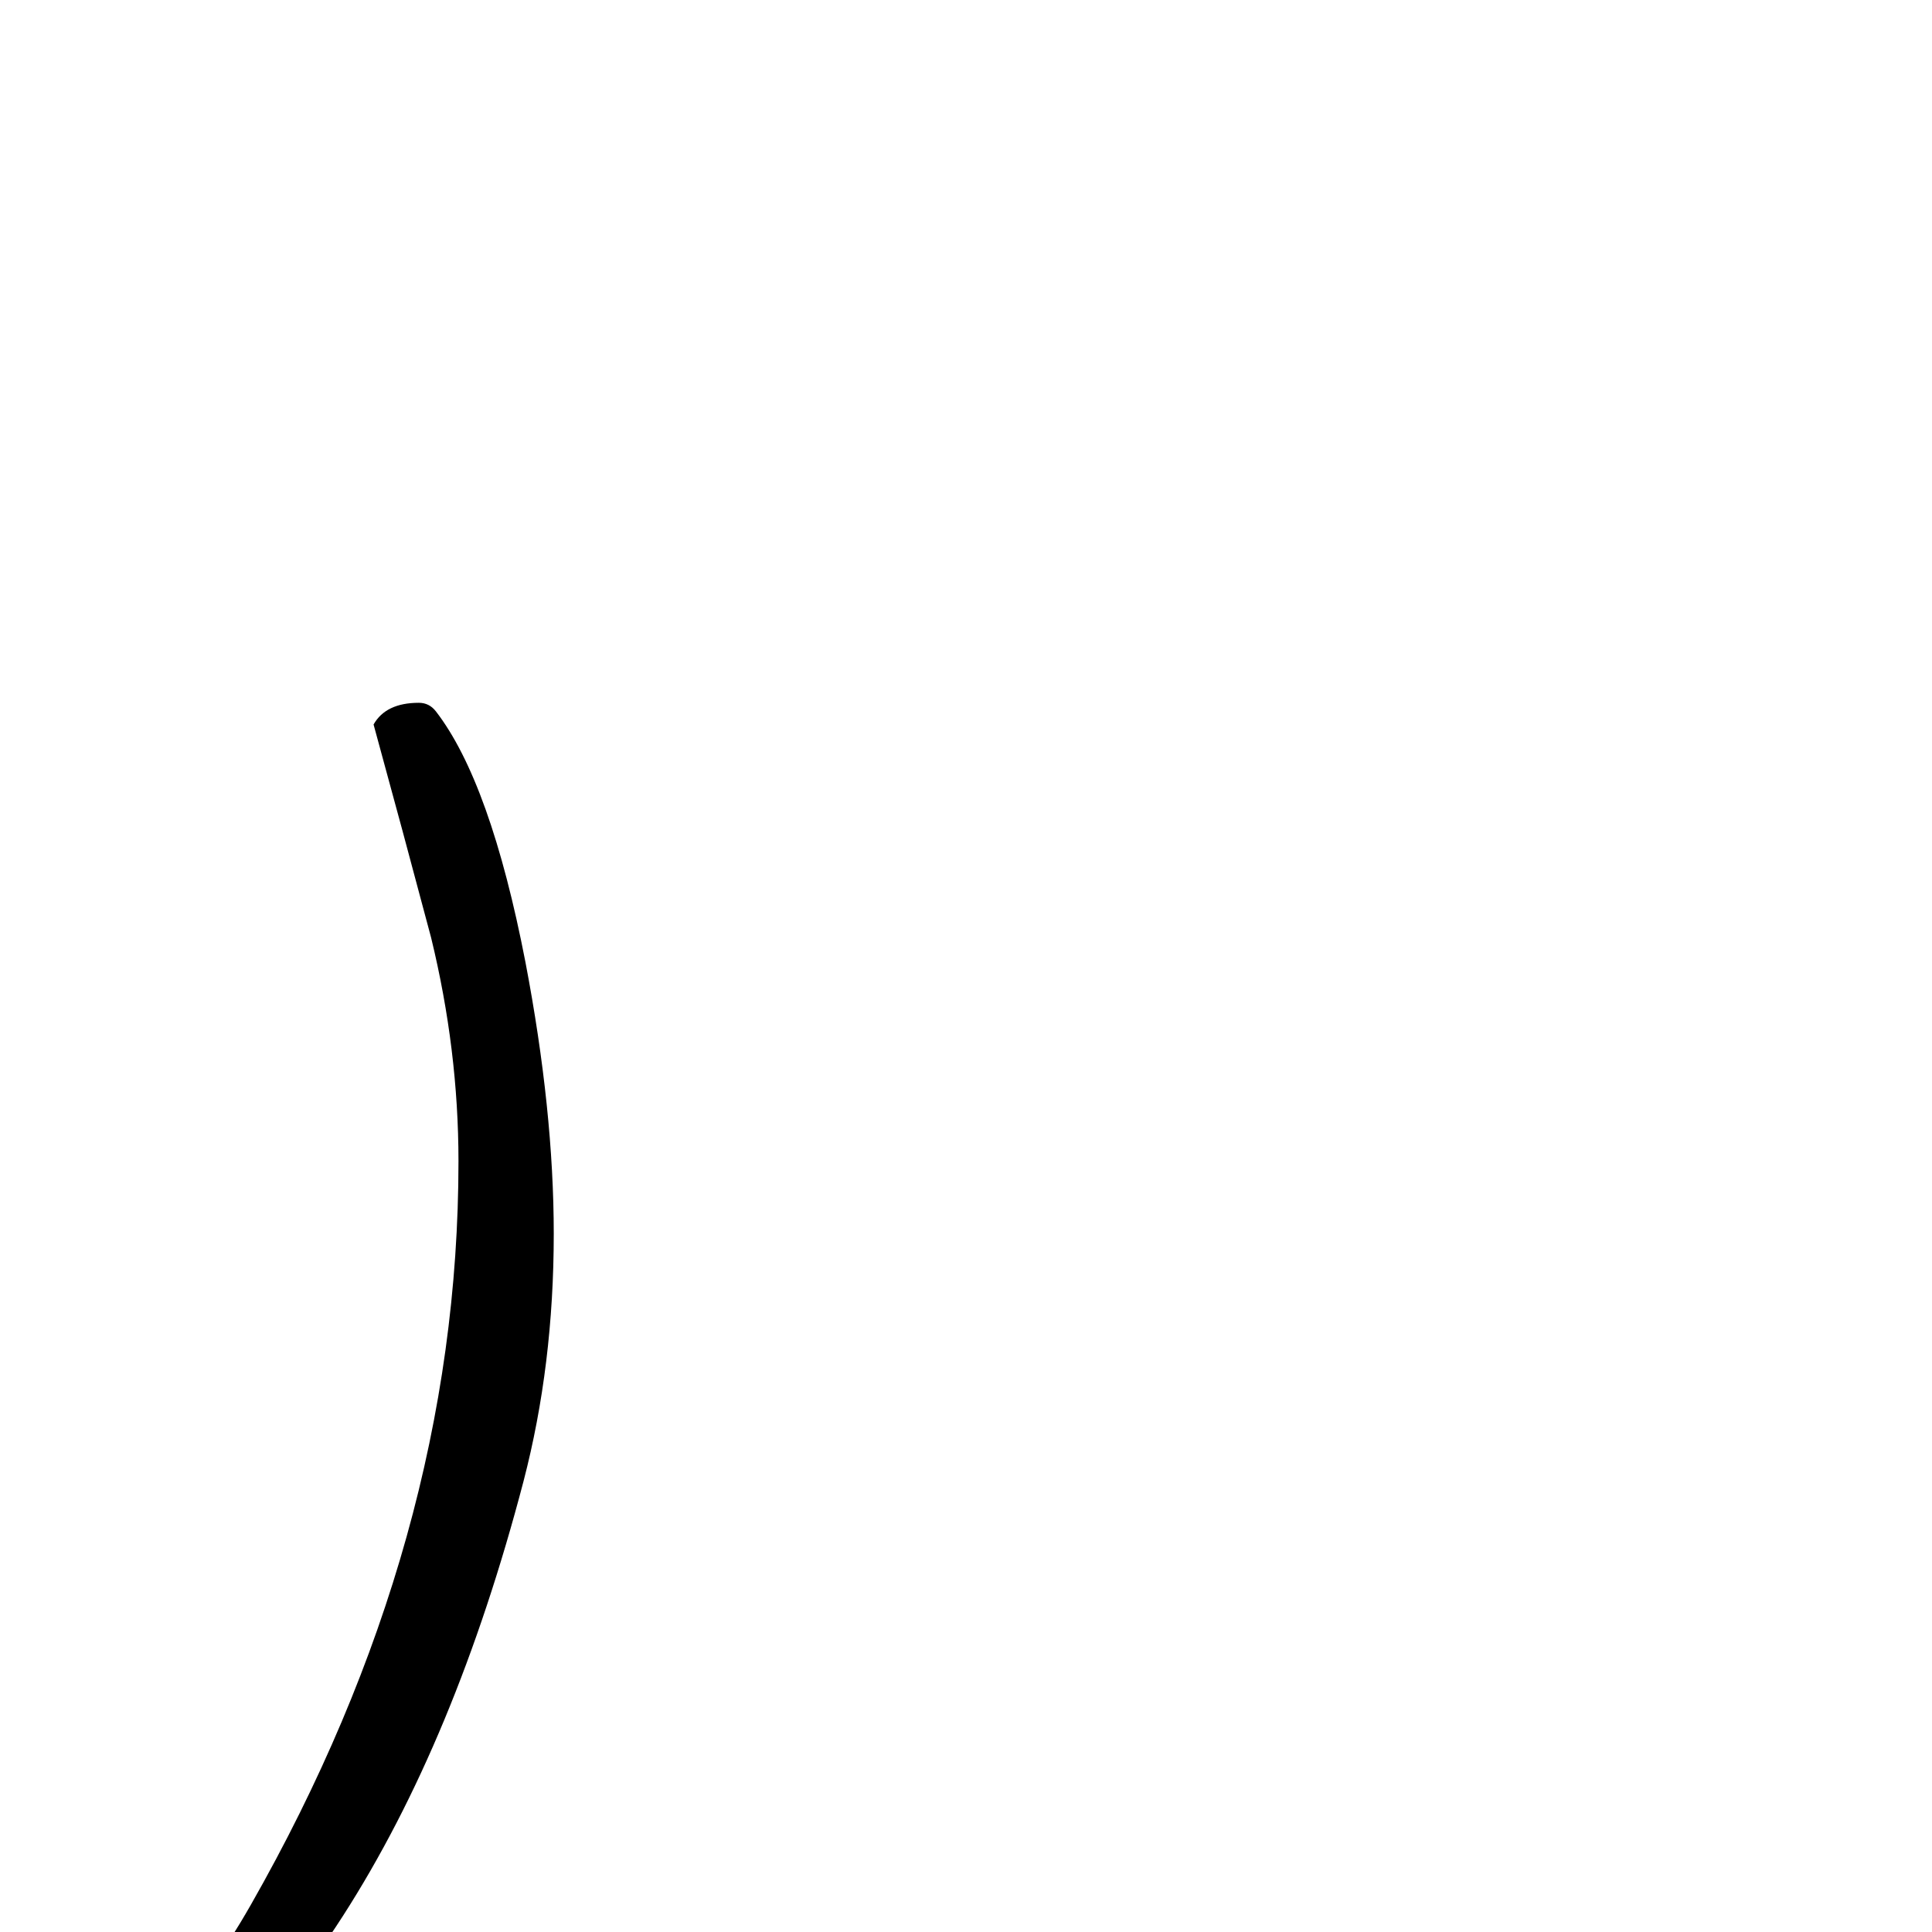 <?xml version="1.0" standalone="no"?>
<!DOCTYPE svg PUBLIC "-//W3C//DTD SVG 1.1//EN" "http://www.w3.org/Graphics/SVG/1.1/DTD/svg11.dtd" >
<svg viewBox="-179 -442 2048 2048">
  <g transform="matrix(1 0 0 -1 0 1606)">
   <path fill="currentColor"
d="M408 740q0 -139 -32 -262q-72 -275 -191.5 -461t-339.5 -365q-10 -8 -16 -8q-8 0 -8 12q0 33 6 51q2 7 14 18q161 155 246 304q220 386 220 788q0 118 -29 237q-30 113 -61 226q13 23 48 23q11 0 18 -9q58 -75 95 -266q30 -157 30 -288z" />
  </g>

</svg>
